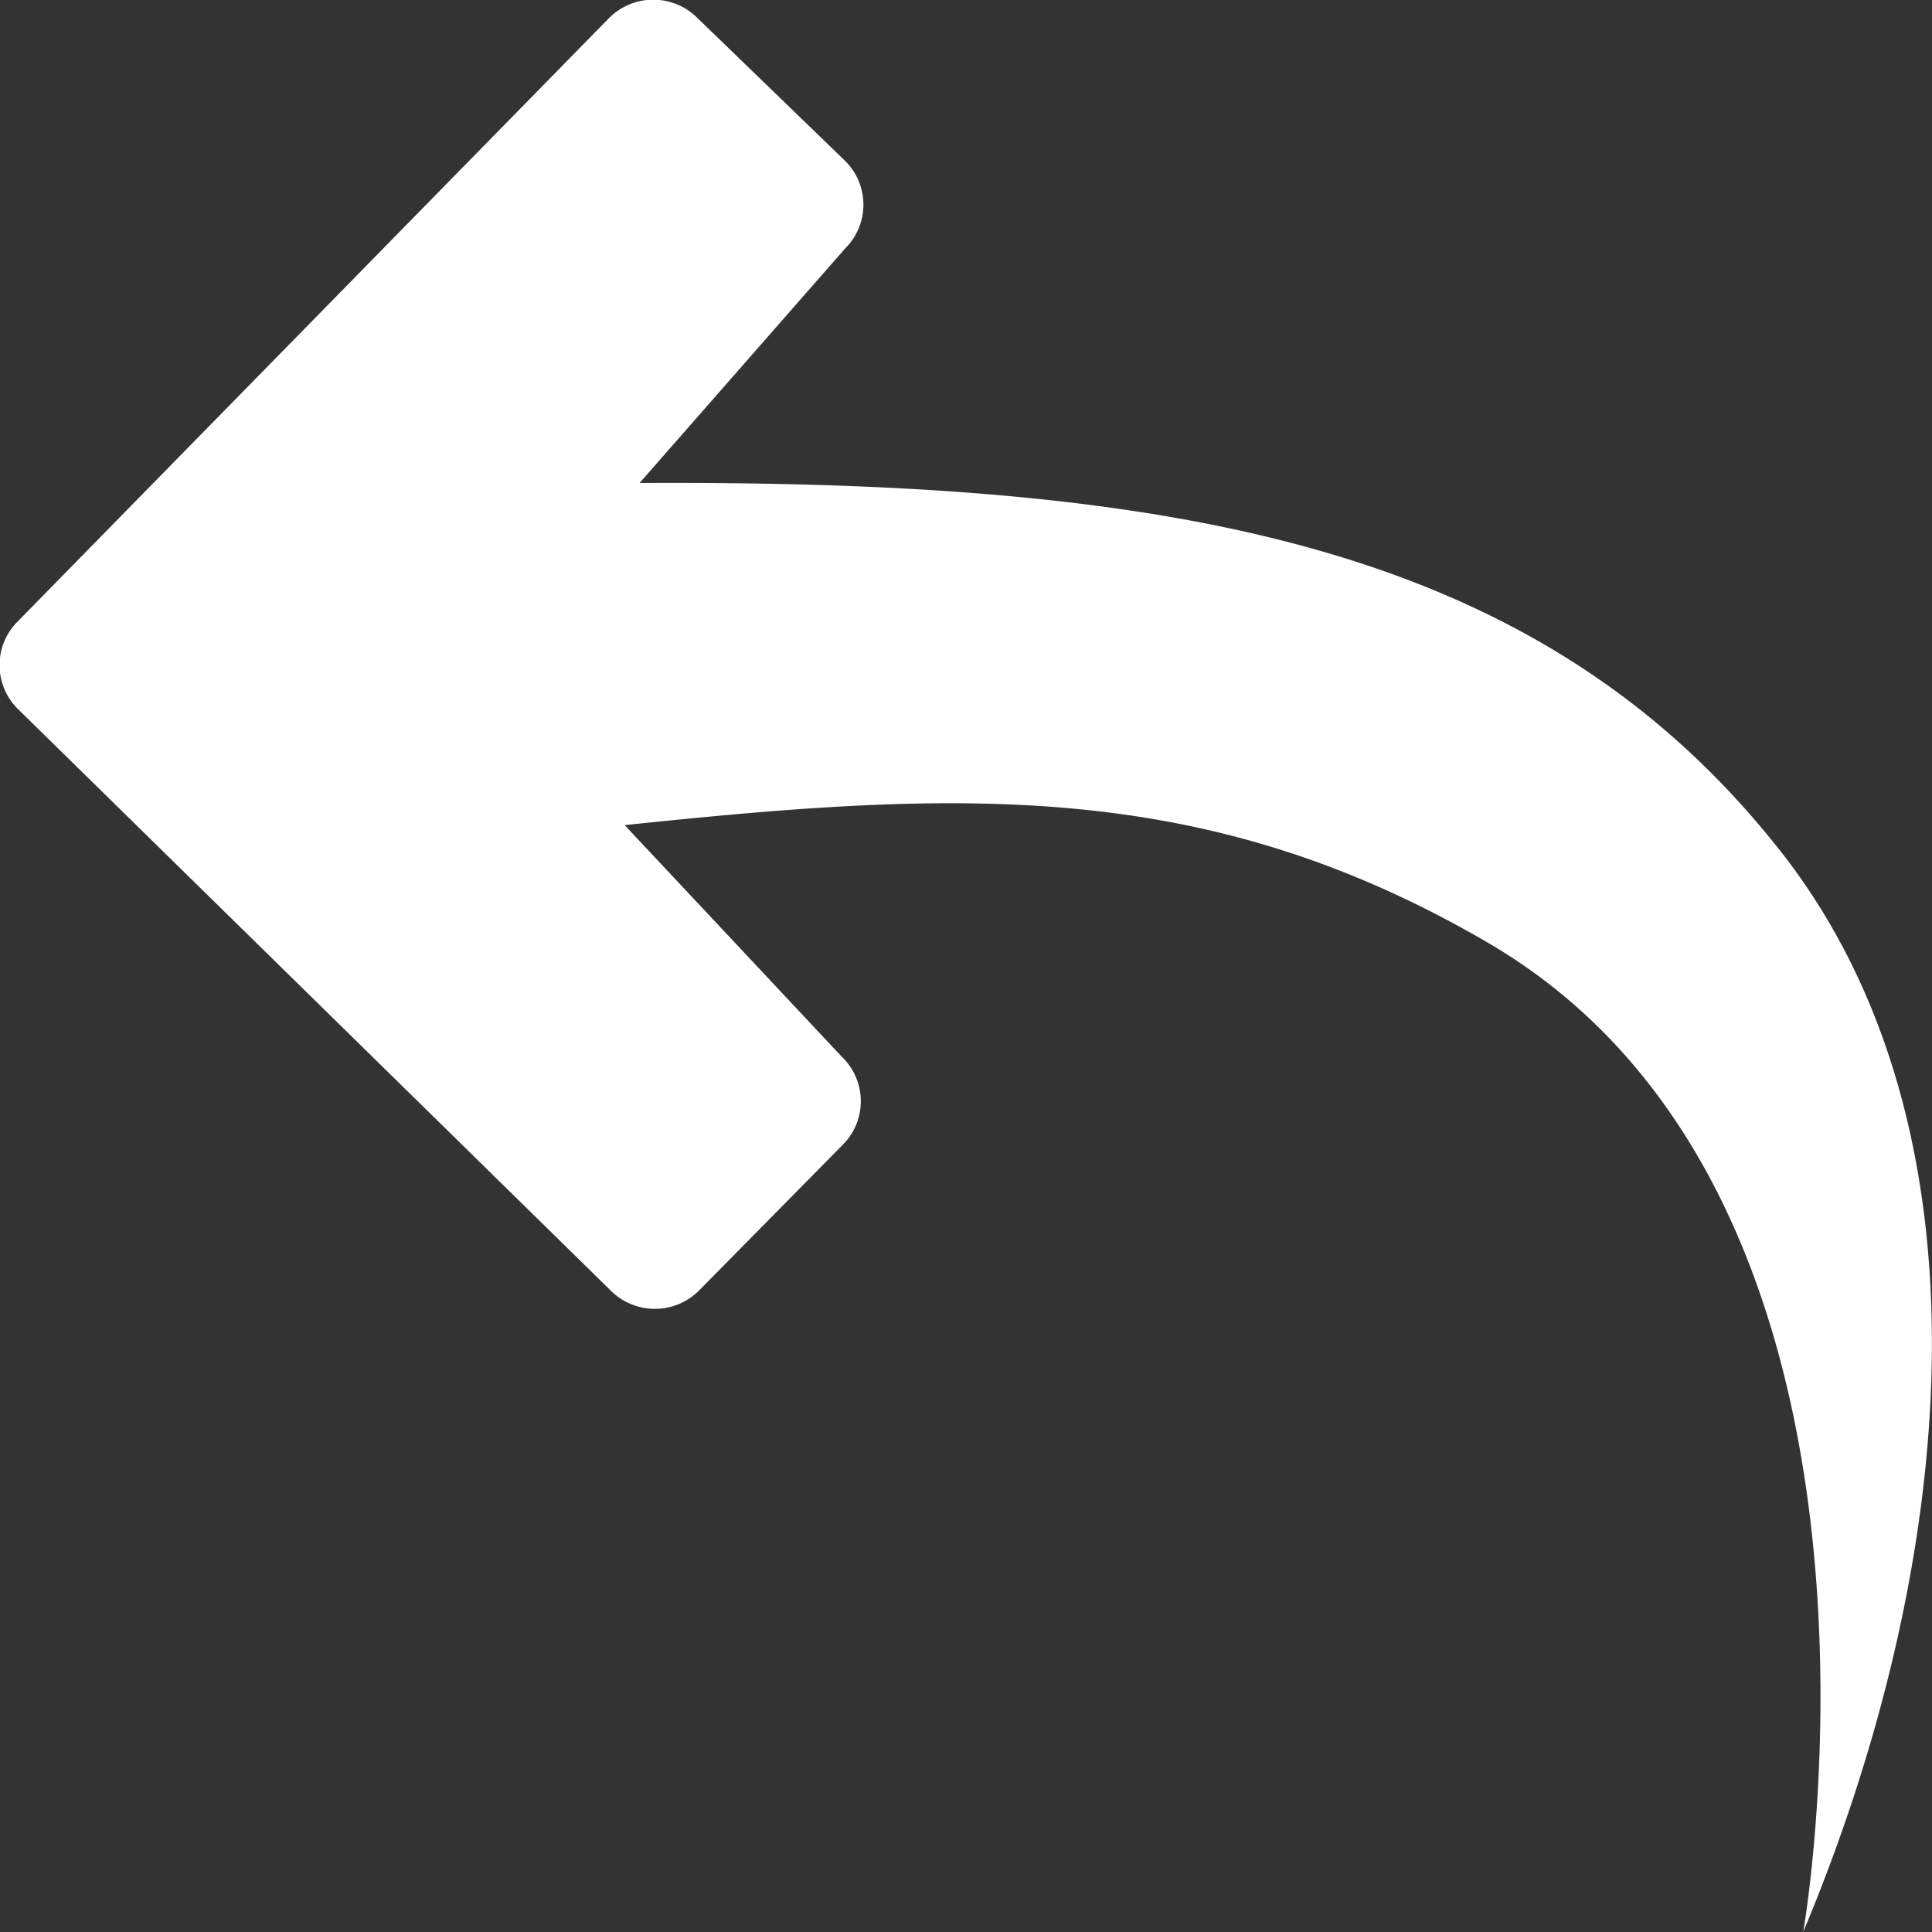 <svg id="fill" xmlns="http://www.w3.org/2000/svg" viewBox="0 0 48 48"><rect x="0" y="0" width="48" height="48" fill="#333333" stroke="none"/><title>Fill_</title><path fill="#fff" d="M44.12,21c-6-7.5-15-9.07-28.23-9L21,6.17A1.53,1.53,0,0,0,21,4L17.32,0.44a1.55,1.55,0,0,0-2.18,0l-14.7,15a1.53,1.53,0,0,0,0,2.17L15.18,32.07a1.55,1.55,0,0,0,2.18,0l3.56-3.61a1.53,1.53,0,0,0,0-2.2L15.52,20.5c8.3-.87,14.39-1.18,21.41,2.9C48,29.82,44.8,48,44.8,48,48.64,38.83,49.71,27.94,44.12,21Z"/></svg>